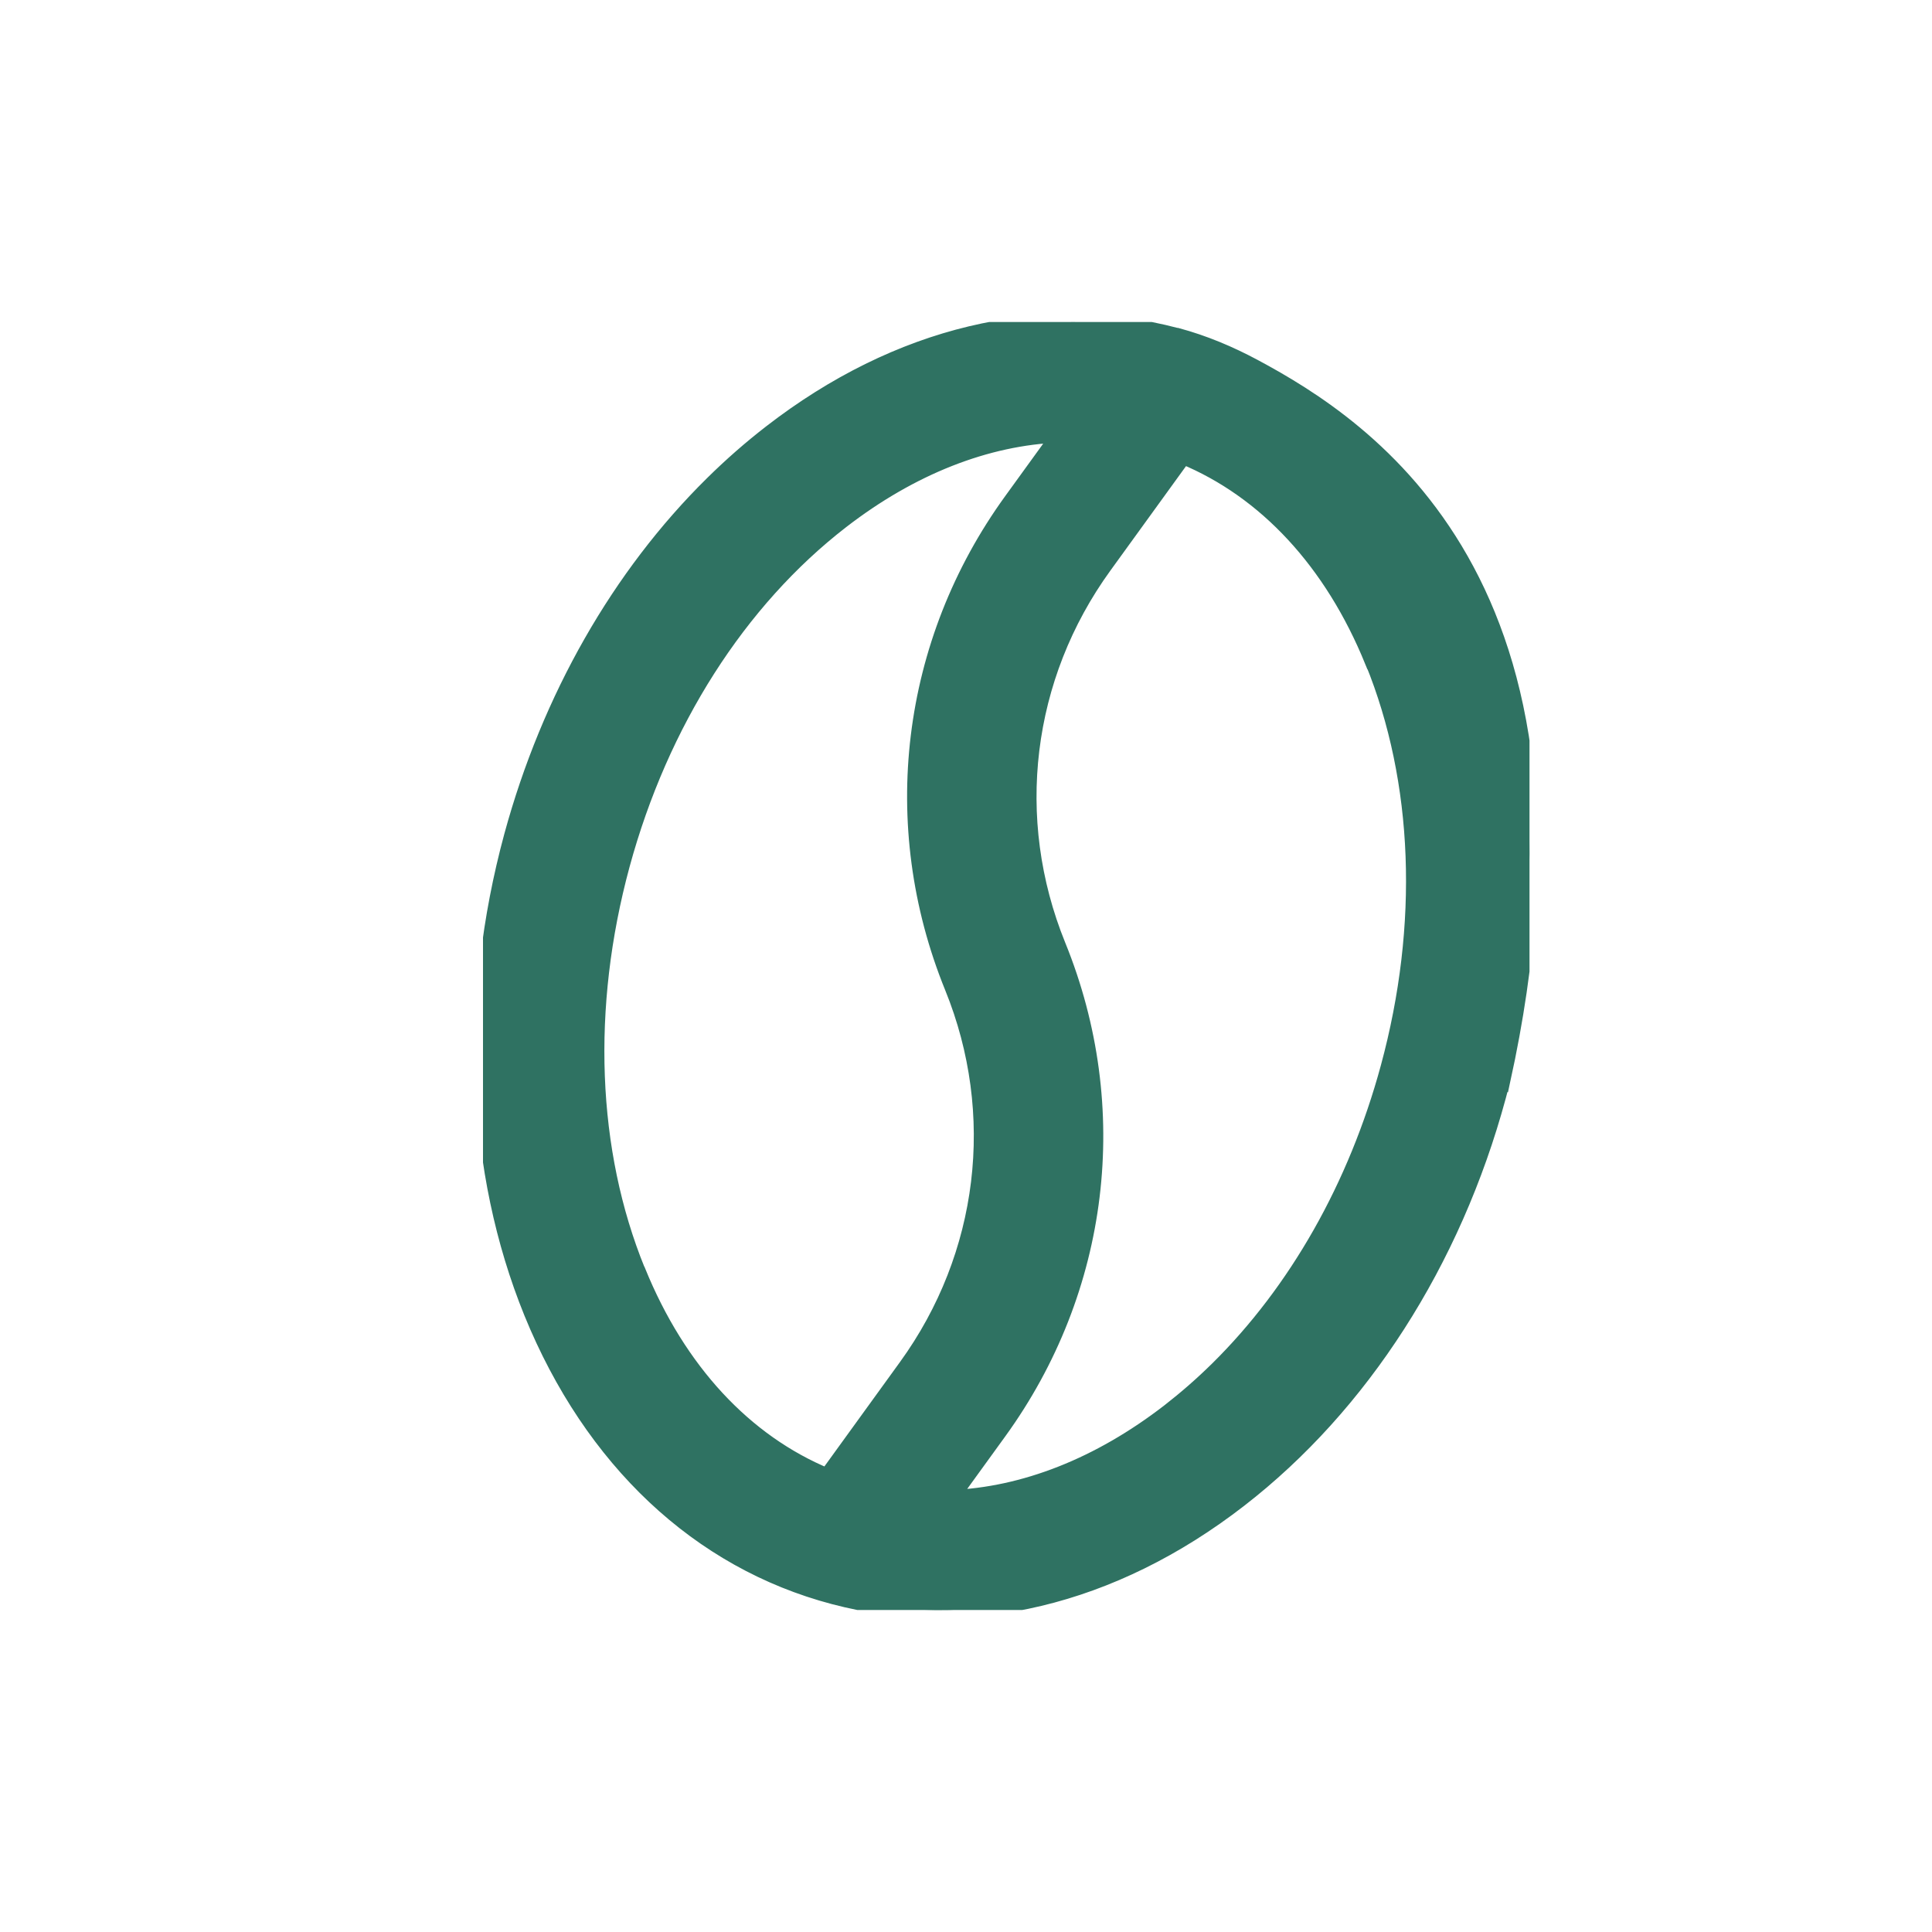 <svg fill="none" height="24" viewBox="0 0 24 24" width="24" xmlns="http://www.w3.org/2000/svg" xmlns:xlink="http://www.w3.org/1999/xlink"><clipPath id="a"><path d="m6 4h13v16h-13z"/></clipPath><g clip-path="url(#a)"><path d="m18.662 13.424c1.353-6.167-1.705-8.124-3.085-8.864-.304-.163-.623-.297-.957-.387 0 0-.004 0-.007 0-1.673-.443-3.461-.016-5.035 1.203-.252.195-.494.407-.725.635-1.154 1.138-2.024 2.659-2.491 4.372-.558 2.057-.471 4.159.245 5.921.746 1.831 2.076 3.084 3.752 3.526 1.673.443 3.461.016 5.035-1.203 1.514-1.172 2.657-2.952 3.214-5.007.018-.065.034-.13.052-.197zm-1.605-5.208c.605 1.485.673 3.276.193 5.045-.401 1.478-1.143 2.782-2.122 3.748-.193.19-.392.364-.603.528-.868.671-1.804 1.038-2.716 1.073l.596-.823c1.281-1.767 1.555-4.025.734-6.042-.639-1.574-.426-3.336.574-4.716l.986-1.362c1.024.423 1.852 1.31 2.355 2.549zm-9.14 7.572c-.605-1.485-.673-3.276-.193-5.045.481-1.769 1.448-3.285 2.725-4.273.868-.671 1.804-1.038 2.716-1.073l-.596.823c-1.281 1.767-1.555 4.025-.735 6.042.639 1.574.426 3.337-.573 4.716l-.986 1.362c-1.025-.423-1.852-1.31-2.355-2.549z" fill="#2f7262" stroke="#2f7262" stroke-width=".2"/></g></svg>